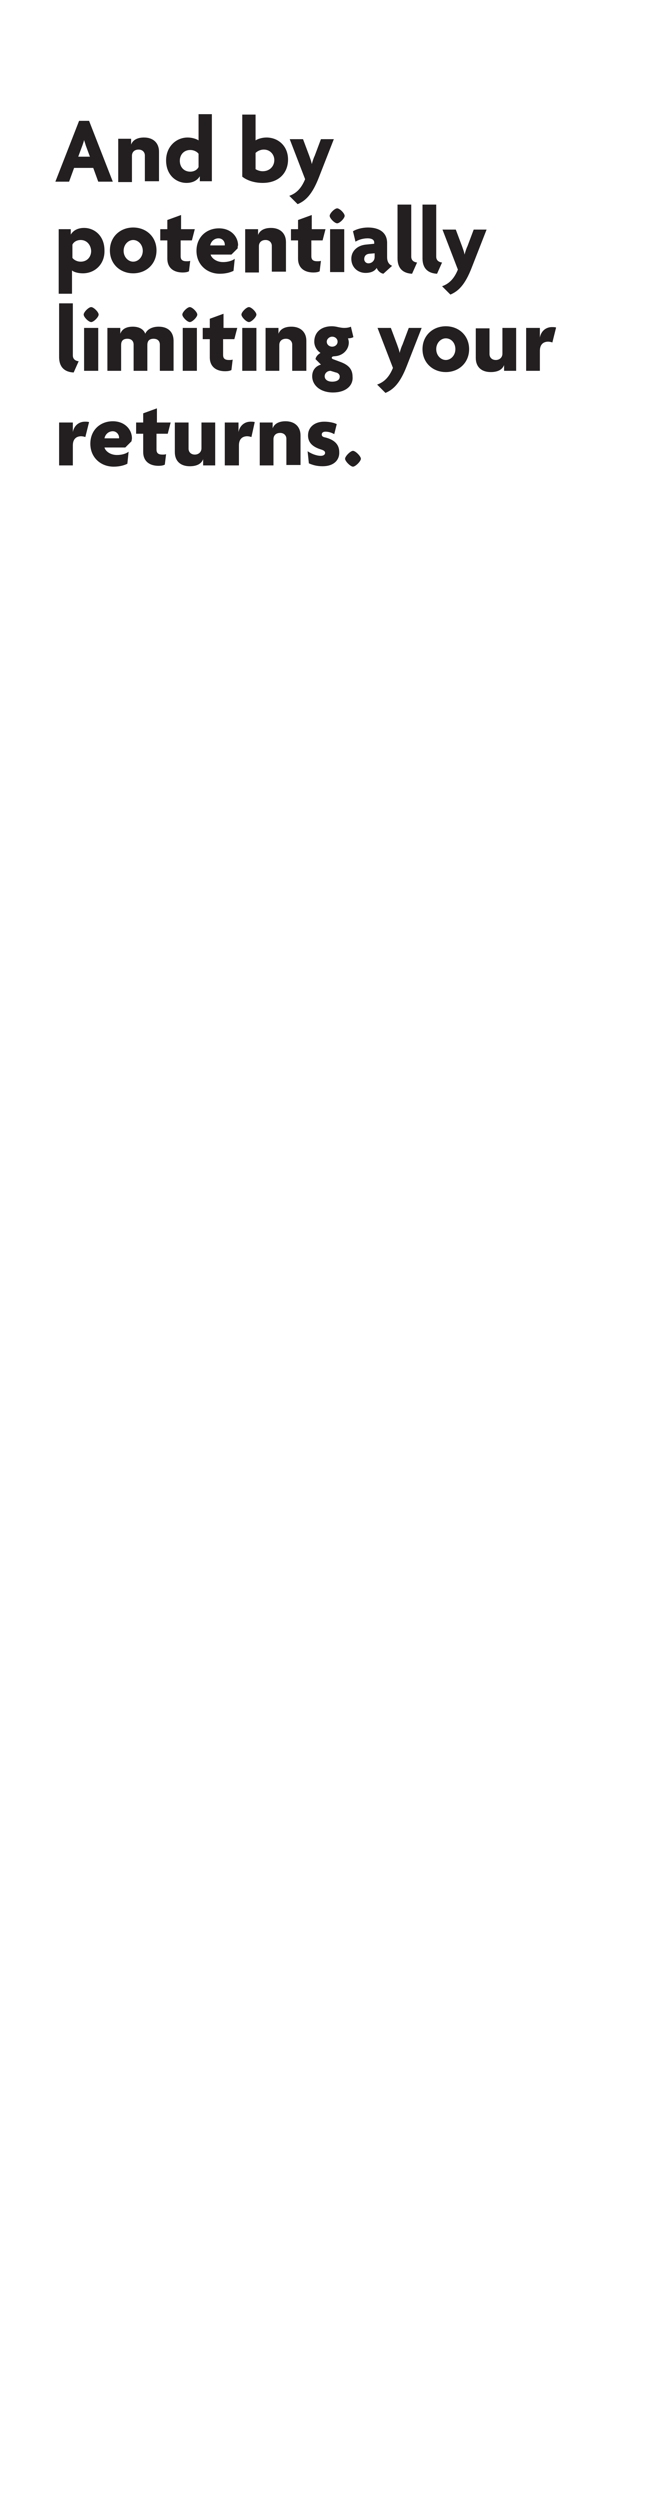 <?xml version="1.0" encoding="utf-8"?>
<!-- Generator: Adobe Illustrator 22.1.0, SVG Export Plug-In . SVG Version: 6.00 Build 0)  -->
<svg version="1.1" id="Layer_1" xmlns="http://www.w3.org/2000/svg" xmlns:xlink="http://www.w3.org/1999/xlink" x="0px" y="0px"
	 viewBox="0 0 160 600" style="enable-background:new 0 0 160 600;" xml:space="preserve">
<style type="text/css">
	.st0{fill:#231F20;}
</style>
<g>
	<path class="st0" d="M23.6,43.6l-1.2-3.3h-4.6l-1.2,3.3h-3.3L19,29h2.4l5.7,14.6H23.6z M20.6,34.9c-0.1-0.4-0.3-0.9-0.4-1.3h0
		c-0.1,0.5-0.3,1-0.4,1.3l-1,2.7h2.8L20.6,34.9z"/>
	<path class="st0" d="M34.8,43.6v-6.3c0-0.7-0.5-1.4-1.5-1.4c-1,0-1.6,0.6-1.6,1.5v6.3h-3.3V33.3h3.1v1.4h0c0.4-1.1,1.5-1.7,3.1-1.7
		c2.2,0,3.6,1.3,3.6,3.4v7.1H34.8z"/>
	<path class="st0" d="M48,43.6v-1.3h0c-0.6,1-1.7,1.6-3.2,1.6c-2.5,0-4.9-1.9-4.9-5.4c0-3.3,2.4-5.5,5.2-5.5c1.1,0,2.2,0.4,2.6,0.7
		v-6.3h3.2v16.1H48z M47.7,36.9c-0.3-0.4-1-0.9-2-0.9c-1.5,0-2.5,1.1-2.5,2.6c0,1.5,1,2.6,2.5,2.6c1,0,1.7-0.5,2-1.1V36.9z"/>
	<path class="st0" d="M63.1,43.9c-2.2,0-3.9-0.7-4.9-1.5V27.5h3.2v6.2c0.4-0.3,1.5-0.7,2.6-0.7c2.8,0,5.2,2,5.2,5.3
		C69.2,41.4,67.1,43.9,63.1,43.9z M63.4,35.9c-1,0-1.7,0.5-2,0.8v3.9c0.3,0.2,1,0.5,1.7,0.5c1.7,0,2.8-1.2,2.8-2.7
		C65.9,37.1,64.9,35.9,63.4,35.9z"/>
	<path class="st0" d="M76.6,42.6c-1.6,4.1-3.2,5.6-5.1,6.4l-2-2c1.7-0.6,2.9-1.8,3.8-4l-3.7-9.6h3.2l1.5,4c0.2,0.6,0.5,1.3,0.6,2h0
		c0.2-0.7,0.4-1.4,0.7-2l1.5-4h3.1L76.6,42.6z"/>
</g>
<g>
	<path class="st0" d="M19.9,65.6c-1.1,0-2.2-0.3-2.6-0.7v5.6h-3.2V55H17v1.3h0c0.6-1,1.7-1.6,3.2-1.6c2.5,0,4.9,1.9,4.9,5.4
		C25.2,63.4,22.8,65.6,19.9,65.6z M19.4,57.6c-1,0-1.7,0.5-2,1.1v3.2c0.3,0.4,1,0.9,2,0.9c1.5,0,2.5-1.1,2.5-2.6
		C21.8,58.7,20.8,57.6,19.4,57.6z"/>
	<path class="st0" d="M32,65.6c-3.1,0-5.6-2.2-5.6-5.5s2.5-5.5,5.6-5.5c3.1,0,5.6,2.2,5.6,5.5S35.1,65.6,32,65.6z M32,57.6
		c-1.2,0-2.3,1.1-2.3,2.6c0,1.5,1.1,2.6,2.3,2.6c1.2,0,2.3-1.1,2.3-2.6C34.3,58.7,33.2,57.6,32,57.6z"/>
	<path class="st0" d="M46.1,57.7h-2.7v3.8c0,0.9,0.5,1.2,1.4,1.2c0.4,0,0.6,0,0.9-0.1l-0.3,2.5c-0.3,0.2-0.9,0.3-1.5,0.3
		c-2.3,0-3.7-1.2-3.7-3.3v-4.4h-1.7V55h1.7v-2.2l3.3-1.2V55h3.3L46.1,57.7z"/>
	<path class="st0" d="M57.1,59.6l-1.5,1.5h-5c0.2,0.8,1.3,1.8,3,1.8c1.1,0,2.2-0.3,2.8-0.8l-0.3,2.9c-0.8,0.4-1.9,0.7-3.3,0.7
		c-3.1,0-5.6-2.2-5.6-5.5c0-3.3,2.4-5.4,5.4-5.4c2.9,0,4.6,2,4.6,4.1C57.1,59,57.1,59.4,57.1,59.6z M52.5,57.2c-1,0-1.8,0.7-2,1.7
		H54c0-0.1,0-0.1,0-0.2C54,57.9,53.4,57.2,52.5,57.2z"/>
	<path class="st0" d="M65.3,65.3V59c0-0.7-0.5-1.4-1.5-1.4c-1,0-1.6,0.6-1.6,1.5v6.3h-3.3V55h3.1v1.4h0c0.4-1.1,1.5-1.7,3.1-1.7
		c2.2,0,3.6,1.3,3.6,3.4v7.1H65.3z"/>
	<path class="st0" d="M77.5,57.7h-2.7v3.8c0,0.9,0.5,1.2,1.4,1.2c0.4,0,0.6,0,0.9-0.1l-0.3,2.5c-0.3,0.2-0.9,0.3-1.5,0.3
		c-2.3,0-3.7-1.2-3.7-3.3v-4.4h-1.7V55h1.7v-2.2l3.3-1.2V55h3.3L77.5,57.7z"/>
	<path class="st0" d="M81,53.6c-0.6,0-1.8-1.2-1.8-1.8S80.4,50,81,50c0.6,0,1.8,1.2,1.8,1.8S81.6,53.6,81,53.6z M79.3,65.3V55h3.4
		v10.3H79.3z"/>
	<path class="st0" d="M92.1,65.7c-0.6-0.1-1.3-0.6-1.6-1.4c-0.5,0.8-1.4,1.2-2.7,1.2c-1.8,0-3.4-1.3-3.4-3.4c0-1.9,1.5-3.2,3.5-3.4
		l2-0.2v-0.3c0-0.6-0.5-1-1.6-1c-1,0-2.1,0.3-2.9,0.8l-0.6-2.5c0.8-0.5,2.2-0.9,3.6-0.9c2.7,0,4.6,1.2,4.6,3.7v3.4
		c0,1.2,0.5,1.8,1.2,2.1L92.1,65.7z M89.9,60.8l-1.2,0.1c-0.9,0.1-1.2,0.7-1.2,1.3c0,0.5,0.4,1,1,1c0.8,0,1.5-0.6,1.5-1.5V60.8z"/>
	<path class="st0" d="M99,65.7c-2.1-0.1-3.5-1.2-3.5-3.7V49.1h3.3v12.5c0,0.8,0.5,1.3,1.4,1.4L99,65.7z"/>
	<path class="st0" d="M105,65.7c-2.1-0.1-3.5-1.2-3.5-3.7V49.1h3.3v12.5c0,0.8,0.5,1.3,1.4,1.4L105,65.7z"/>
	<path class="st0" d="M113.3,64.3c-1.6,4.1-3.2,5.6-5.1,6.4l-2-2c1.7-0.6,2.9-1.8,3.8-4l-3.7-9.6h3.2l1.5,4c0.2,0.6,0.5,1.3,0.6,2h0
		c0.2-0.7,0.4-1.4,0.7-2l1.5-4h3.1L113.3,64.3z"/>
</g>
<g>
	<path class="st0" d="M17.7,89.4c-2.1-0.1-3.5-1.2-3.5-3.7V72.8h3.3v12.5c0,0.8,0.5,1.3,1.4,1.4L17.7,89.4z"/>
	<path class="st0" d="M21.9,77.3c-0.6,0-1.8-1.2-1.8-1.8c0-0.6,1.2-1.8,1.8-1.8c0.6,0,1.8,1.2,1.8,1.8
		C23.7,76.1,22.5,77.3,21.9,77.3z M20.2,89V78.7h3.4V89H20.2z"/>
	<path class="st0" d="M38.4,89v-6.3c0-0.7-0.4-1.4-1.5-1.4c-1.1,0-1.5,0.6-1.5,1.5V89h-3.3v-6.3c0-0.7-0.4-1.4-1.5-1.4
		c-1.1,0-1.5,0.6-1.5,1.5V89h-3.3V78.7h3.1v1.4h0c0.4-1.1,1.4-1.7,3-1.7c1.5,0,2.6,0.6,3,1.7c0.4-1,1.6-1.7,3.2-1.7
		c2.3,0,3.6,1.3,3.6,3.4V89H38.4z"/>
	<path class="st0" d="M45.6,77.3c-0.6,0-1.8-1.2-1.8-1.8c0-0.6,1.2-1.8,1.8-1.8c0.6,0,1.8,1.2,1.8,1.8
		C47.4,76.1,46.2,77.3,45.6,77.3z M43.9,89V78.7h3.4V89H43.9z"/>
	<path class="st0" d="M56.3,81.4h-2.7v3.8c0,0.9,0.5,1.2,1.4,1.2c0.4,0,0.6,0,0.9-0.1l-0.3,2.5c-0.3,0.2-0.9,0.3-1.5,0.3
		c-2.3,0-3.7-1.2-3.7-3.3v-4.4h-1.7v-2.7h1.7v-2.2l3.3-1.2v3.4h3.3L56.3,81.4z"/>
	<path class="st0" d="M59.8,77.3c-0.6,0-1.8-1.2-1.8-1.8c0-0.6,1.2-1.8,1.8-1.8c0.6,0,1.8,1.2,1.8,1.8
		C61.6,76.1,60.4,77.3,59.8,77.3z M58.2,89V78.7h3.4V89H58.2z"/>
	<path class="st0" d="M70.2,89v-6.3c0-0.7-0.5-1.4-1.5-1.4c-1,0-1.6,0.6-1.6,1.5V89h-3.3V78.7h3.1v1.4h0c0.4-1.1,1.5-1.7,3.1-1.7
		c2.2,0,3.6,1.3,3.6,3.4V89H70.2z"/>
	<path class="st0" d="M80,94.2c-3,0-5-1.7-5-3.9c0-1.6,1-2.5,2.1-2.8l-1.3-1.3c0.1-0.7,0.7-1.2,1.2-1.5c-0.8-0.5-1.5-1.5-1.5-2.7
		c0-2.2,1.6-3.7,4.2-3.7c0.6,0,1.1,0.1,1.5,0.2c0.5,0.1,1,0.2,1.5,0.2c0.6,0,1.2-0.1,1.6-0.3l0.6,2.5c-0.3,0.2-0.8,0.3-1.3,0.3
		c0.1,0.2,0.2,0.7,0.2,1c0,1.7-1.4,3.2-3.4,3.3c-0.4,0-0.7,0.1-0.7,0.4c0,0.1,0.1,0.2,0.3,0.3l1.6,0.6c2,0.7,3.1,1.7,3.1,3.6
		C84.9,92.6,83,94.2,80,94.2z M80.7,89.4L79.4,89c-0.8,0-1.4,0.6-1.4,1.3c0,0.7,0.6,1.3,1.8,1.3c1.2,0,1.8-0.5,1.8-1.1
		C81.7,90,81.3,89.5,80.7,89.4z M79.8,80.8c-0.7,0-1.3,0.6-1.3,1.2c0,0.7,0.6,1.2,1.3,1.2c0.7,0,1.3-0.5,1.3-1.2
		C81.1,81.3,80.5,80.8,79.8,80.8z"/>
	<path class="st0" d="M97.7,87.9c-1.6,4.1-3.2,5.6-5.1,6.4l-2-2c1.7-0.6,2.9-1.8,3.8-4l-3.7-9.6h3.2l1.5,4c0.2,0.6,0.5,1.3,0.6,2h0
		c0.2-0.7,0.4-1.4,0.7-2l1.5-4h3.1L97.7,87.9z"/>
	<path class="st0" d="M107.1,89.3c-3.1,0-5.6-2.2-5.6-5.5s2.5-5.5,5.6-5.5c3.1,0,5.6,2.2,5.6,5.5S110.2,89.3,107.1,89.3z
		 M107.1,81.2c-1.2,0-2.3,1.1-2.3,2.6c0,1.5,1.1,2.6,2.3,2.6c1.2,0,2.3-1.1,2.3-2.6C109.4,82.3,108.4,81.2,107.1,81.2z"/>
	<path class="st0" d="M121.1,89v-1.4h0c-0.4,1.1-1.5,1.7-3.2,1.7c-2.2,0-3.6-1.2-3.6-3.4v-7.1h3.3V85c0,0.7,0.5,1.4,1.5,1.4
		c1,0,1.6-0.7,1.6-1.5v-6.2h3.3V89H121.1z"/>
	<path class="st0" d="M132.7,82.2c-0.2-0.1-0.7-0.2-1-0.2c-1.1,0-2,0.6-2,2.2V89h-3.3V78.7h3.3V81h0c0.3-1.6,1.5-2.5,2.9-2.5
		c0.3,0,0.7,0,1,0.1L132.7,82.2z"/>
</g>
<g>
	<path class="st0" d="M20.5,104.9c-0.2-0.1-0.7-0.2-1-0.2c-1.1,0-2,0.6-2,2.2v4.8h-3.3v-10.3h3.3v2.3h0c0.3-1.6,1.5-2.5,2.9-2.5
		c0.3,0,0.7,0,1,0.1L20.5,104.9z"/>
	<path class="st0" d="M31.6,105.9l-1.5,1.5h-5c0.2,0.8,1.3,1.8,3,1.8c1.1,0,2.2-0.3,2.8-0.8l-0.3,2.9c-0.8,0.4-1.9,0.7-3.3,0.7
		c-3.1,0-5.6-2.2-5.6-5.5c0-3.3,2.4-5.4,5.4-5.4c2.9,0,4.6,2,4.6,4.1C31.7,105.4,31.6,105.7,31.6,105.9z M27.1,103.5
		c-1,0-1.8,0.7-2,1.7h3.5c0-0.1,0-0.1,0-0.2C28.6,104.3,28,103.5,27.1,103.5z"/>
	<path class="st0" d="M40.3,104.1h-2.7v3.8c0,0.9,0.5,1.2,1.4,1.2c0.4,0,0.6,0,0.9-0.1l-0.3,2.5c-0.3,0.2-0.9,0.3-1.5,0.3
		c-2.3,0-3.7-1.2-3.7-3.3v-4.4h-1.7v-2.7h1.7v-2.2l3.3-1.2v3.4h3.3L40.3,104.1z"/>
	<path class="st0" d="M48.8,111.6v-1.4h0c-0.4,1.1-1.5,1.7-3.2,1.7c-2.2,0-3.6-1.2-3.6-3.4v-7.1h3.3v6.3c0,0.7,0.5,1.4,1.5,1.4
		c1,0,1.6-0.7,1.6-1.5v-6.2h3.3v10.3H48.8z"/>
	<path class="st0" d="M60.4,104.9c-0.2-0.1-0.7-0.2-1-0.2c-1.1,0-2,0.6-2,2.2v4.8H54v-10.3h3.3v2.3h0c0.3-1.6,1.5-2.5,2.9-2.5
		c0.3,0,0.7,0,1,0.1L60.4,104.9z"/>
	<path class="st0" d="M68.8,111.6v-6.3c0-0.7-0.5-1.4-1.5-1.4c-1,0-1.6,0.6-1.6,1.5v6.3h-3.3v-10.3h3.1v1.4h0
		c0.4-1.1,1.5-1.7,3.1-1.7c2.2,0,3.6,1.3,3.6,3.4v7.1H68.8z"/>
	<path class="st0" d="M77.5,111.9c-1.4,0-2.4-0.3-3.3-0.7l-0.3-2.9c0.9,0.6,2.1,1.1,3.2,1.1c0.6,0,1-0.3,1-0.7
		c0-0.4-0.3-0.6-0.9-0.8c-2-0.6-3.2-1.6-3.2-3.4c0-2,1.6-3.3,3.9-3.3c1.3,0,2.5,0.3,3,0.6l-0.6,2.4c-0.5-0.3-1.3-0.6-2.1-0.6
		c-0.5,0-0.9,0.2-0.9,0.7c0,0.4,0.3,0.6,0.9,0.7c2.3,0.6,3.3,1.8,3.3,3.5C81.6,110.3,80.3,111.9,77.5,111.9z"/>
	<path class="st0" d="M84.8,112c-0.6,0-1.9-1.3-1.9-1.9c0-0.6,1.3-1.9,1.9-1.9s1.9,1.3,1.9,1.9C86.7,110.7,85.4,112,84.8,112z"/>
</g>
</svg>
